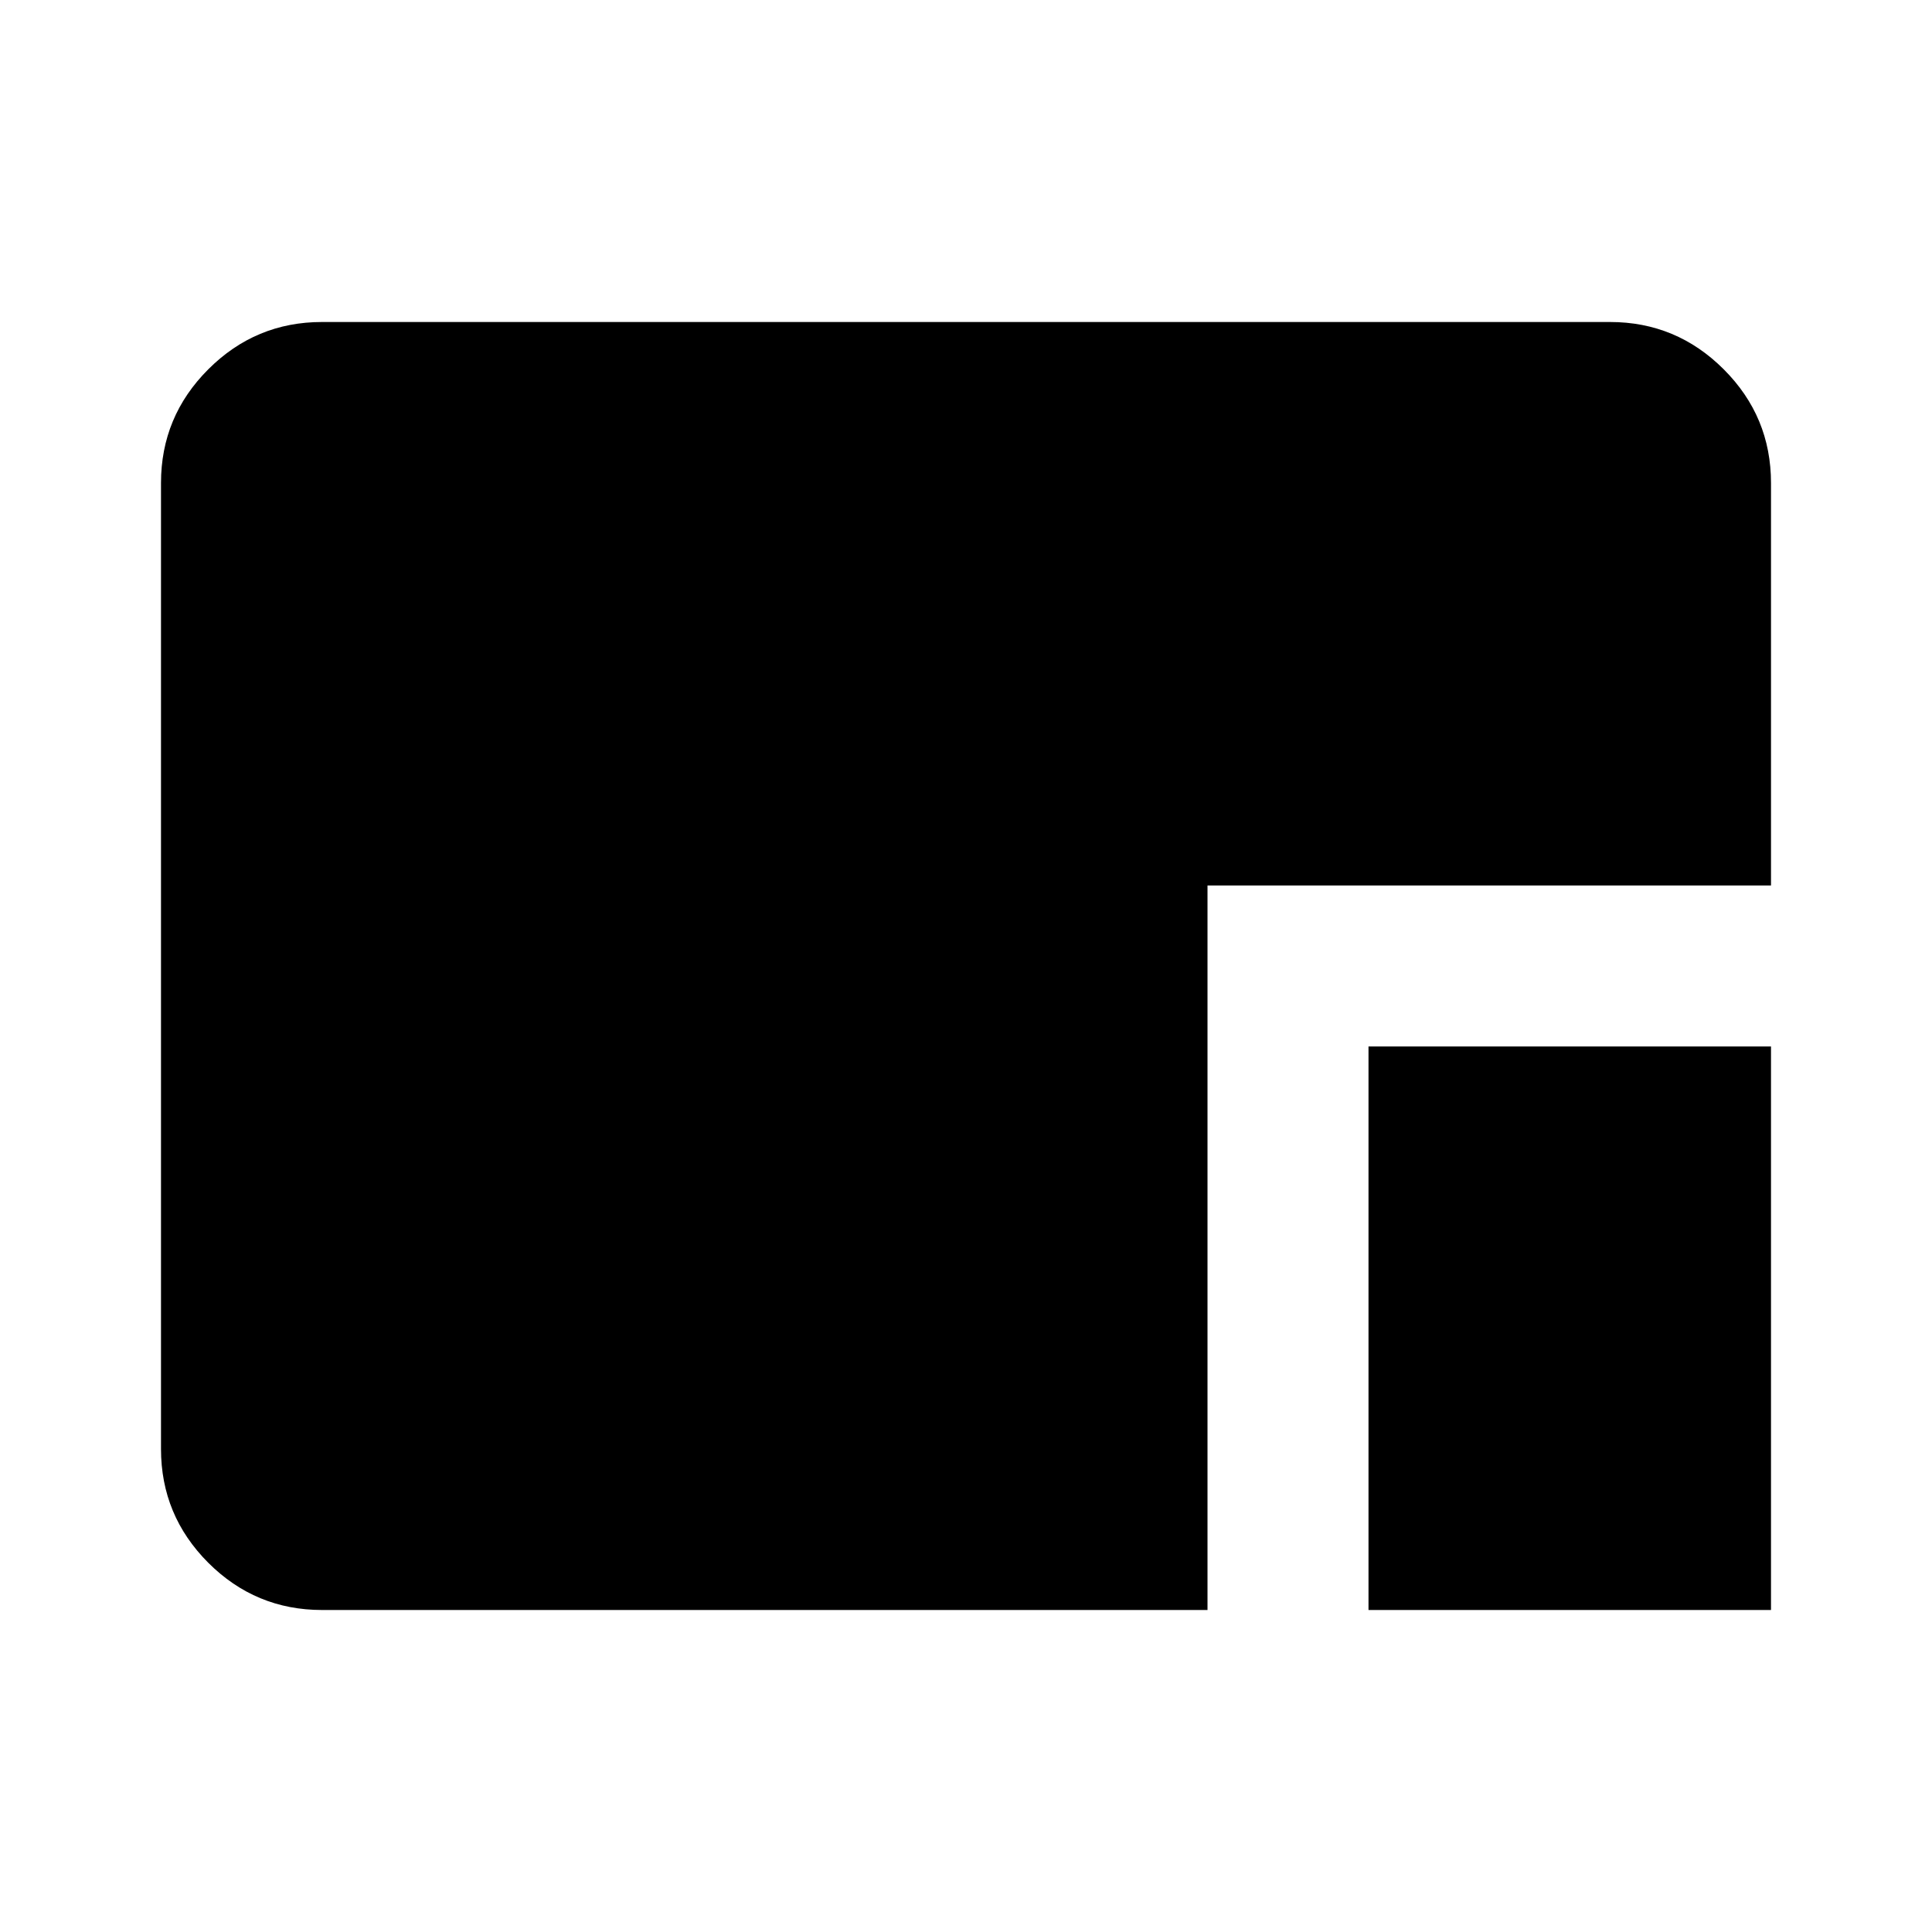 <?xml version="1.0" encoding="UTF-8" standalone="no"?>
<svg
   height="24"
   viewBox="0 0 24 24"
   width="24"
   version="1.1"
   id="svg4"
   xmlns="http://www.w3.org/2000/svg"
   xmlns:svg="http://www.w3.org/2000/svg">
  <defs
     id="defs8" />
  <path
     d="m 17,20 v -7 h 5 v 7 z M 4,20 Q 3.175,20 2.587,19.413 2,18.825 2,18 V 6 Q 2,5.175 2.587,4.588 3.175,4 4,4 H 20 Q 20.825,4 21.413,4.588 22,5.175 22,6 v 5 h -7 v 9 z"
     id="path2"
     style="stroke-width:0.025" />
</svg>
